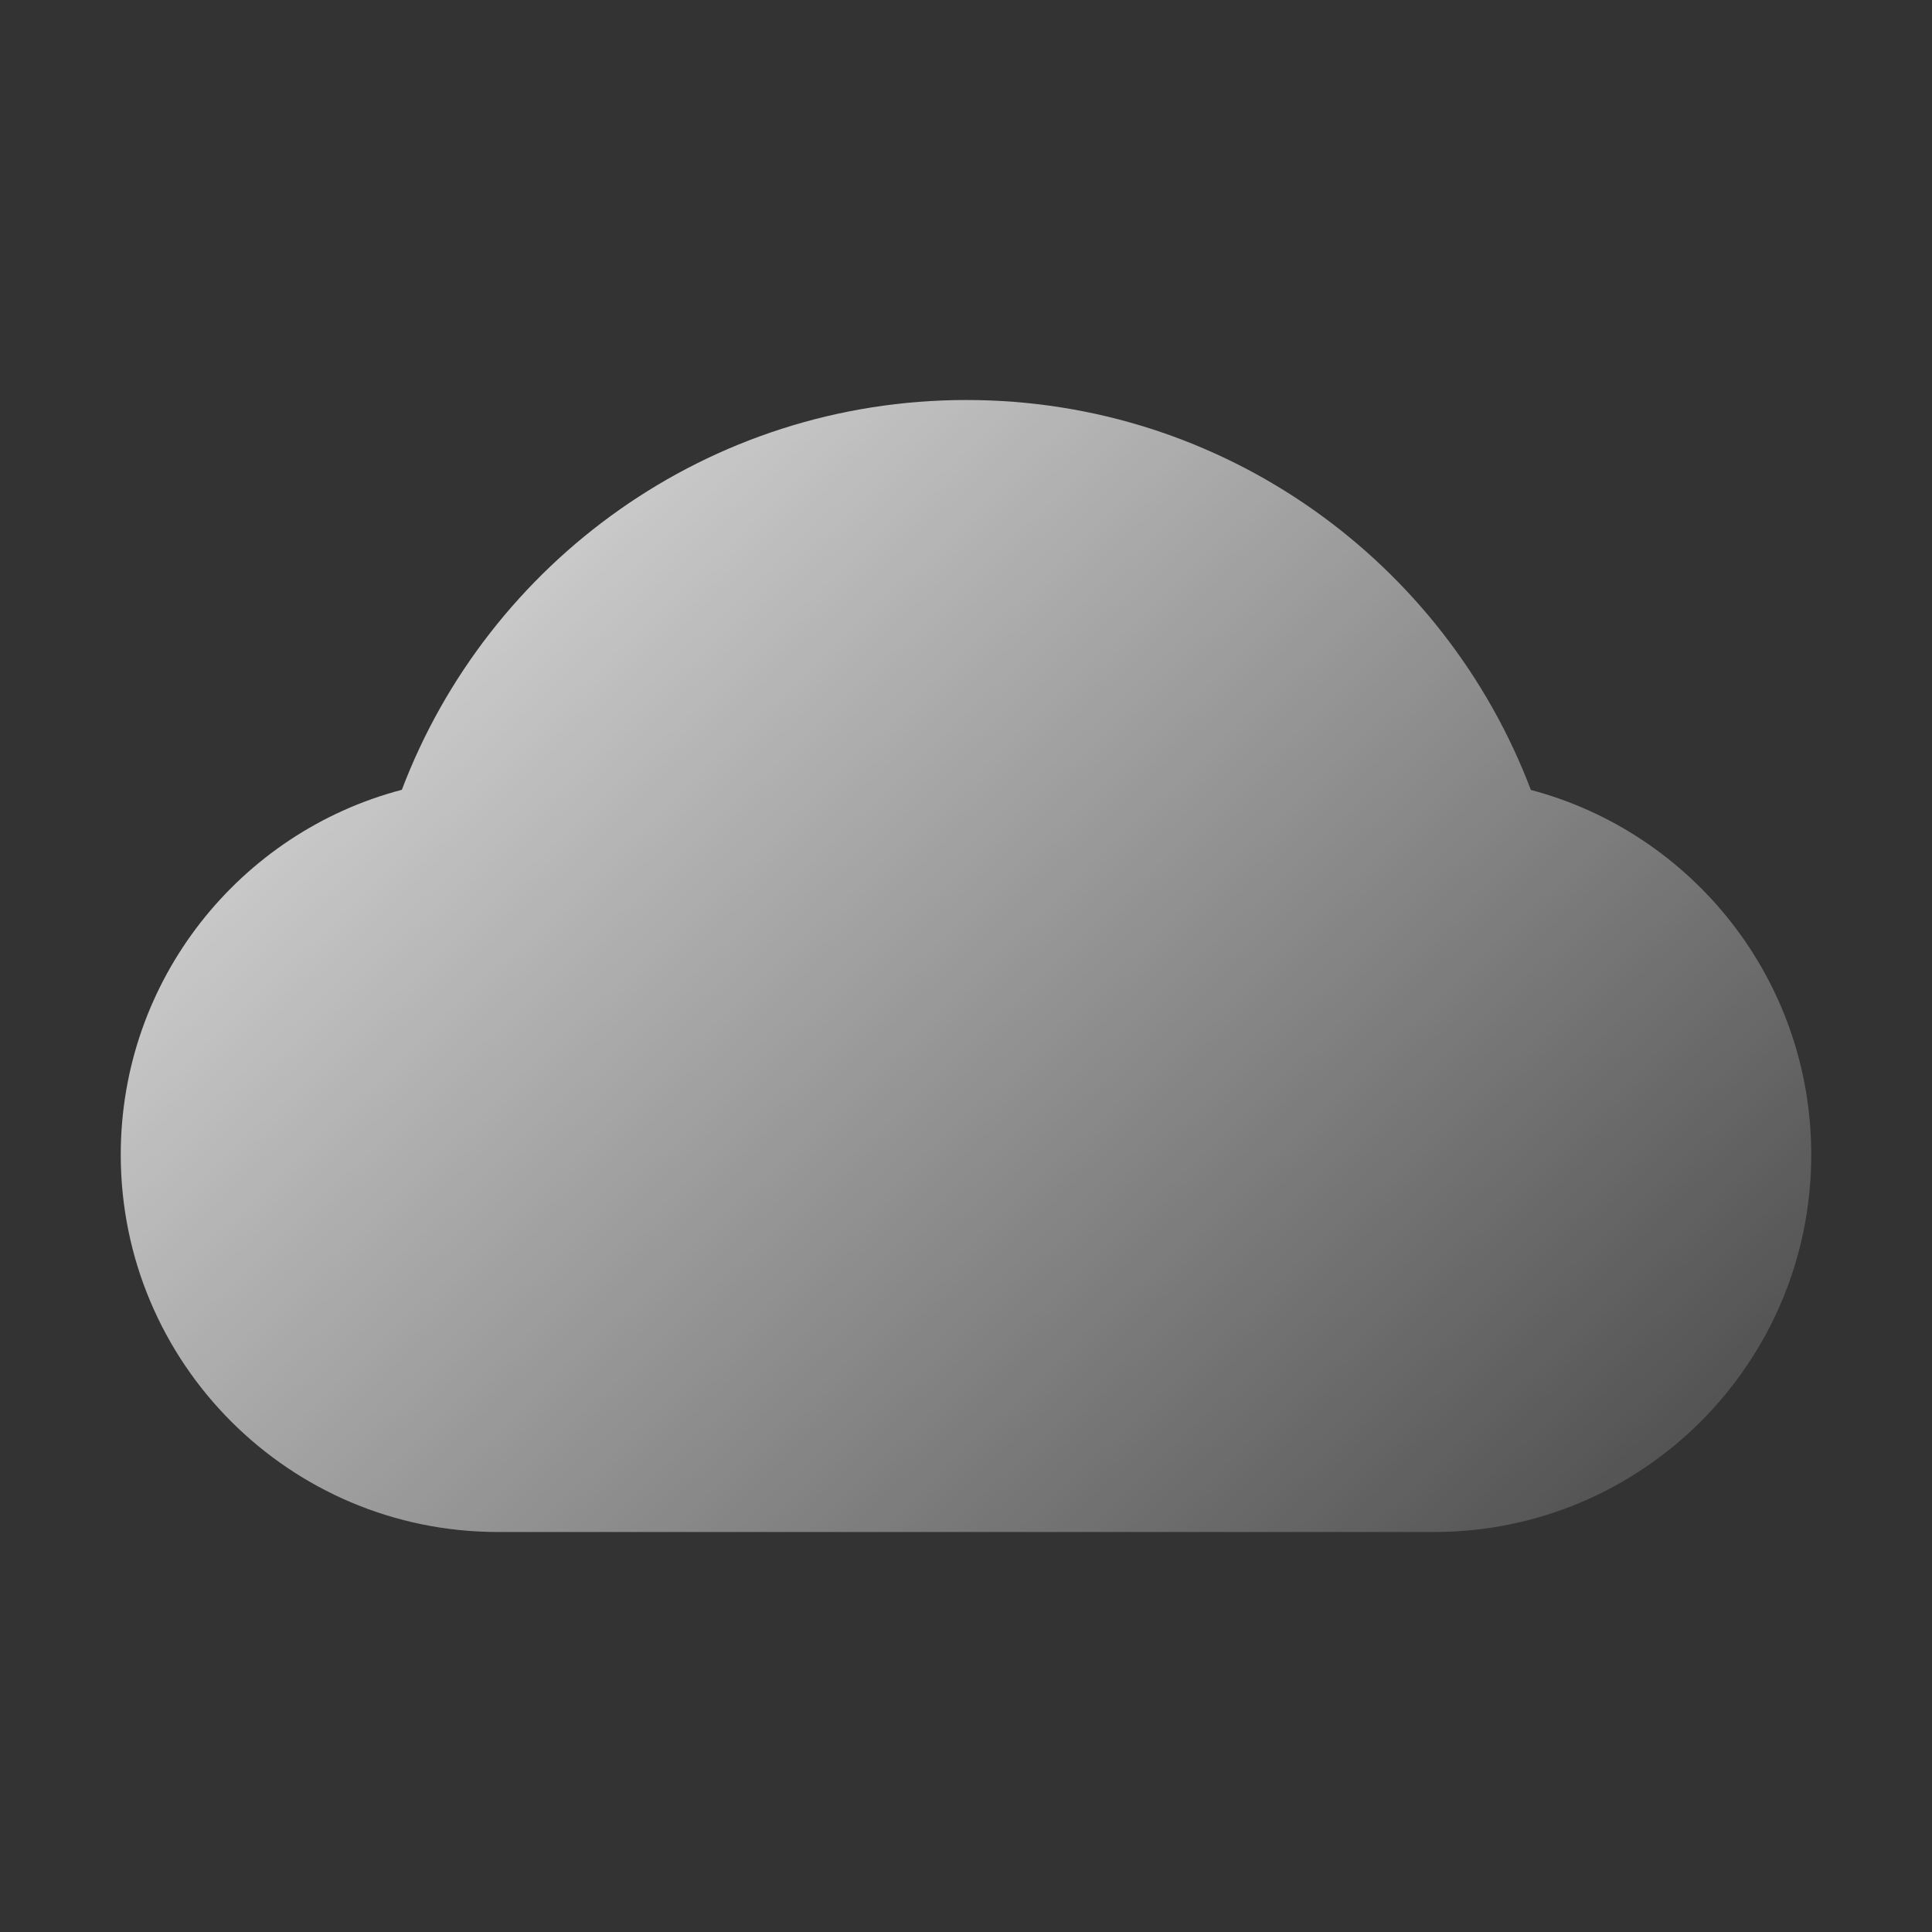 <svg width="24" height="24" viewBox="0 0 24 24" fill="none" xmlns="http://www.w3.org/2000/svg">
<rect x="0" y="0" width="24" height="24" fill="#333333" stroke="none"/>
<path d="M19.017 9.813C17.944 6.982 15.209 4.969 12.005 4.969C8.801 4.969 6.066 6.98 4.992 9.811C2.984 10.338 1.5 12.166 1.5 14.344C1.5 16.934 3.598 19.031 6.185 19.031H17.815C20.402 19.031 22.5 16.934 22.5 14.344C22.5 12.171 21.021 10.343 19.017 9.813Z" fill="url(#paint0_linear_0_40)"/>
<defs>
<linearGradient id="paint0_linear_0_40" x1="1" y1="1.5" x2="22" y2="23.5" gradientUnits="userSpaceOnUse">
<stop stop-color="white"/>
<stop offset="1" stop-color="white" stop-opacity="0"/>
</linearGradient>
</defs>
</svg>
